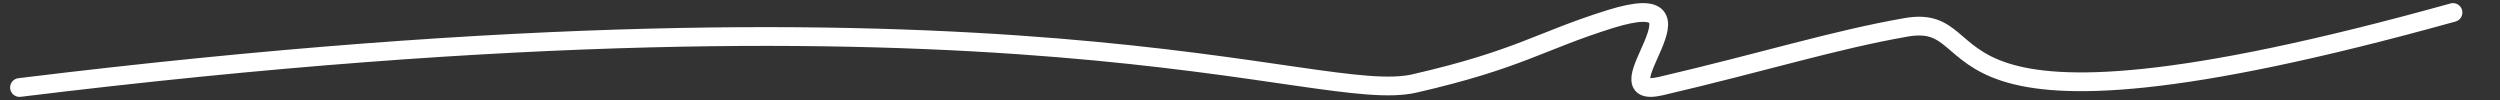 <?xml version="1.0" encoding="UTF-8" standalone="no"?>
<svg
   data-name="Layer 1"
   viewBox="0 0 400 16"
   width="400"
   height="16"
   version="1.1"
   id="svg13"
   sodipodi:docname="zap-08-white.svg"
   inkscape:version="1.2.2 (732a01da63, 2022-12-09)"
   xmlns:inkscape="http://www.inkscape.org/namespaces/inkscape"
   xmlns:sodipodi="http://sodipodi.sourceforge.net/DTD/sodipodi-0.dtd"
   xmlns="http://www.w3.org/2000/svg"
   xmlns:svg="http://www.w3.org/2000/svg">
  <rect x="0" y="0" width="400" height="16" fill="#333333" stroke="none"/>
  <sodipodi:namedview
     id="namedview15"
     pagecolor="#ffffff"
     bordercolor="#000000"
     borderopacity="0.25"
     inkscape:showpageshadow="2"
     inkscape:pageopacity="0.0"
     inkscape:pagecheckerboard="0"
     inkscape:deskcolor="#d1d1d1"
     showgrid="false"
     inkscape:zoom="2.9325"
     inkscape:cx="200.1705"
     inkscape:cy="7.8431373"
     inkscape:window-width="1280"
     inkscape:window-height="961"
     inkscape:window-x="-8"
     inkscape:window-y="-8"
     inkscape:window-maximized="1"
     inkscape:current-layer="svg13" />
  <defs
     id="defs9">
    <linearGradient
       id="a"
       y1="13.69"
       x2="435.45"
       y2="13.69"
       gradientUnits="userSpaceOnUse"
       gradientTransform="matrix(.917 0 0 .771 .27 .687)">
      <stop
         offset="0"
         stop-color="#616eb3"
         id="stop2" />
      <stop
         offset=".5"
         stop-color="#ec1067"
         id="stop4" />
      <stop
         offset="1"
         stop-color="#f6901e"
         id="stop6" />
    </linearGradient>
  </defs>
  <path
     vector-effect="non-scaling-stroke"
     d="M3.12 14c161-19.73 207.41 3 223.21-.65 16.76-3.85 20-6.77 31.28-10.29 18.08-5.64-2.49 13.2 8.14 10.71 16.45-3.84 27.73-7.39 39.25-9.4 15-2.6-2 22.49 87.48-2.37"
     fill="none"
     stroke-linecap="round"
     stroke-linejoin="round"
     stroke-width="3"
     stroke="url(#a)"
     id="path11"
     style="stroke:#ffffff;stroke-opacity:1" />
</svg>
